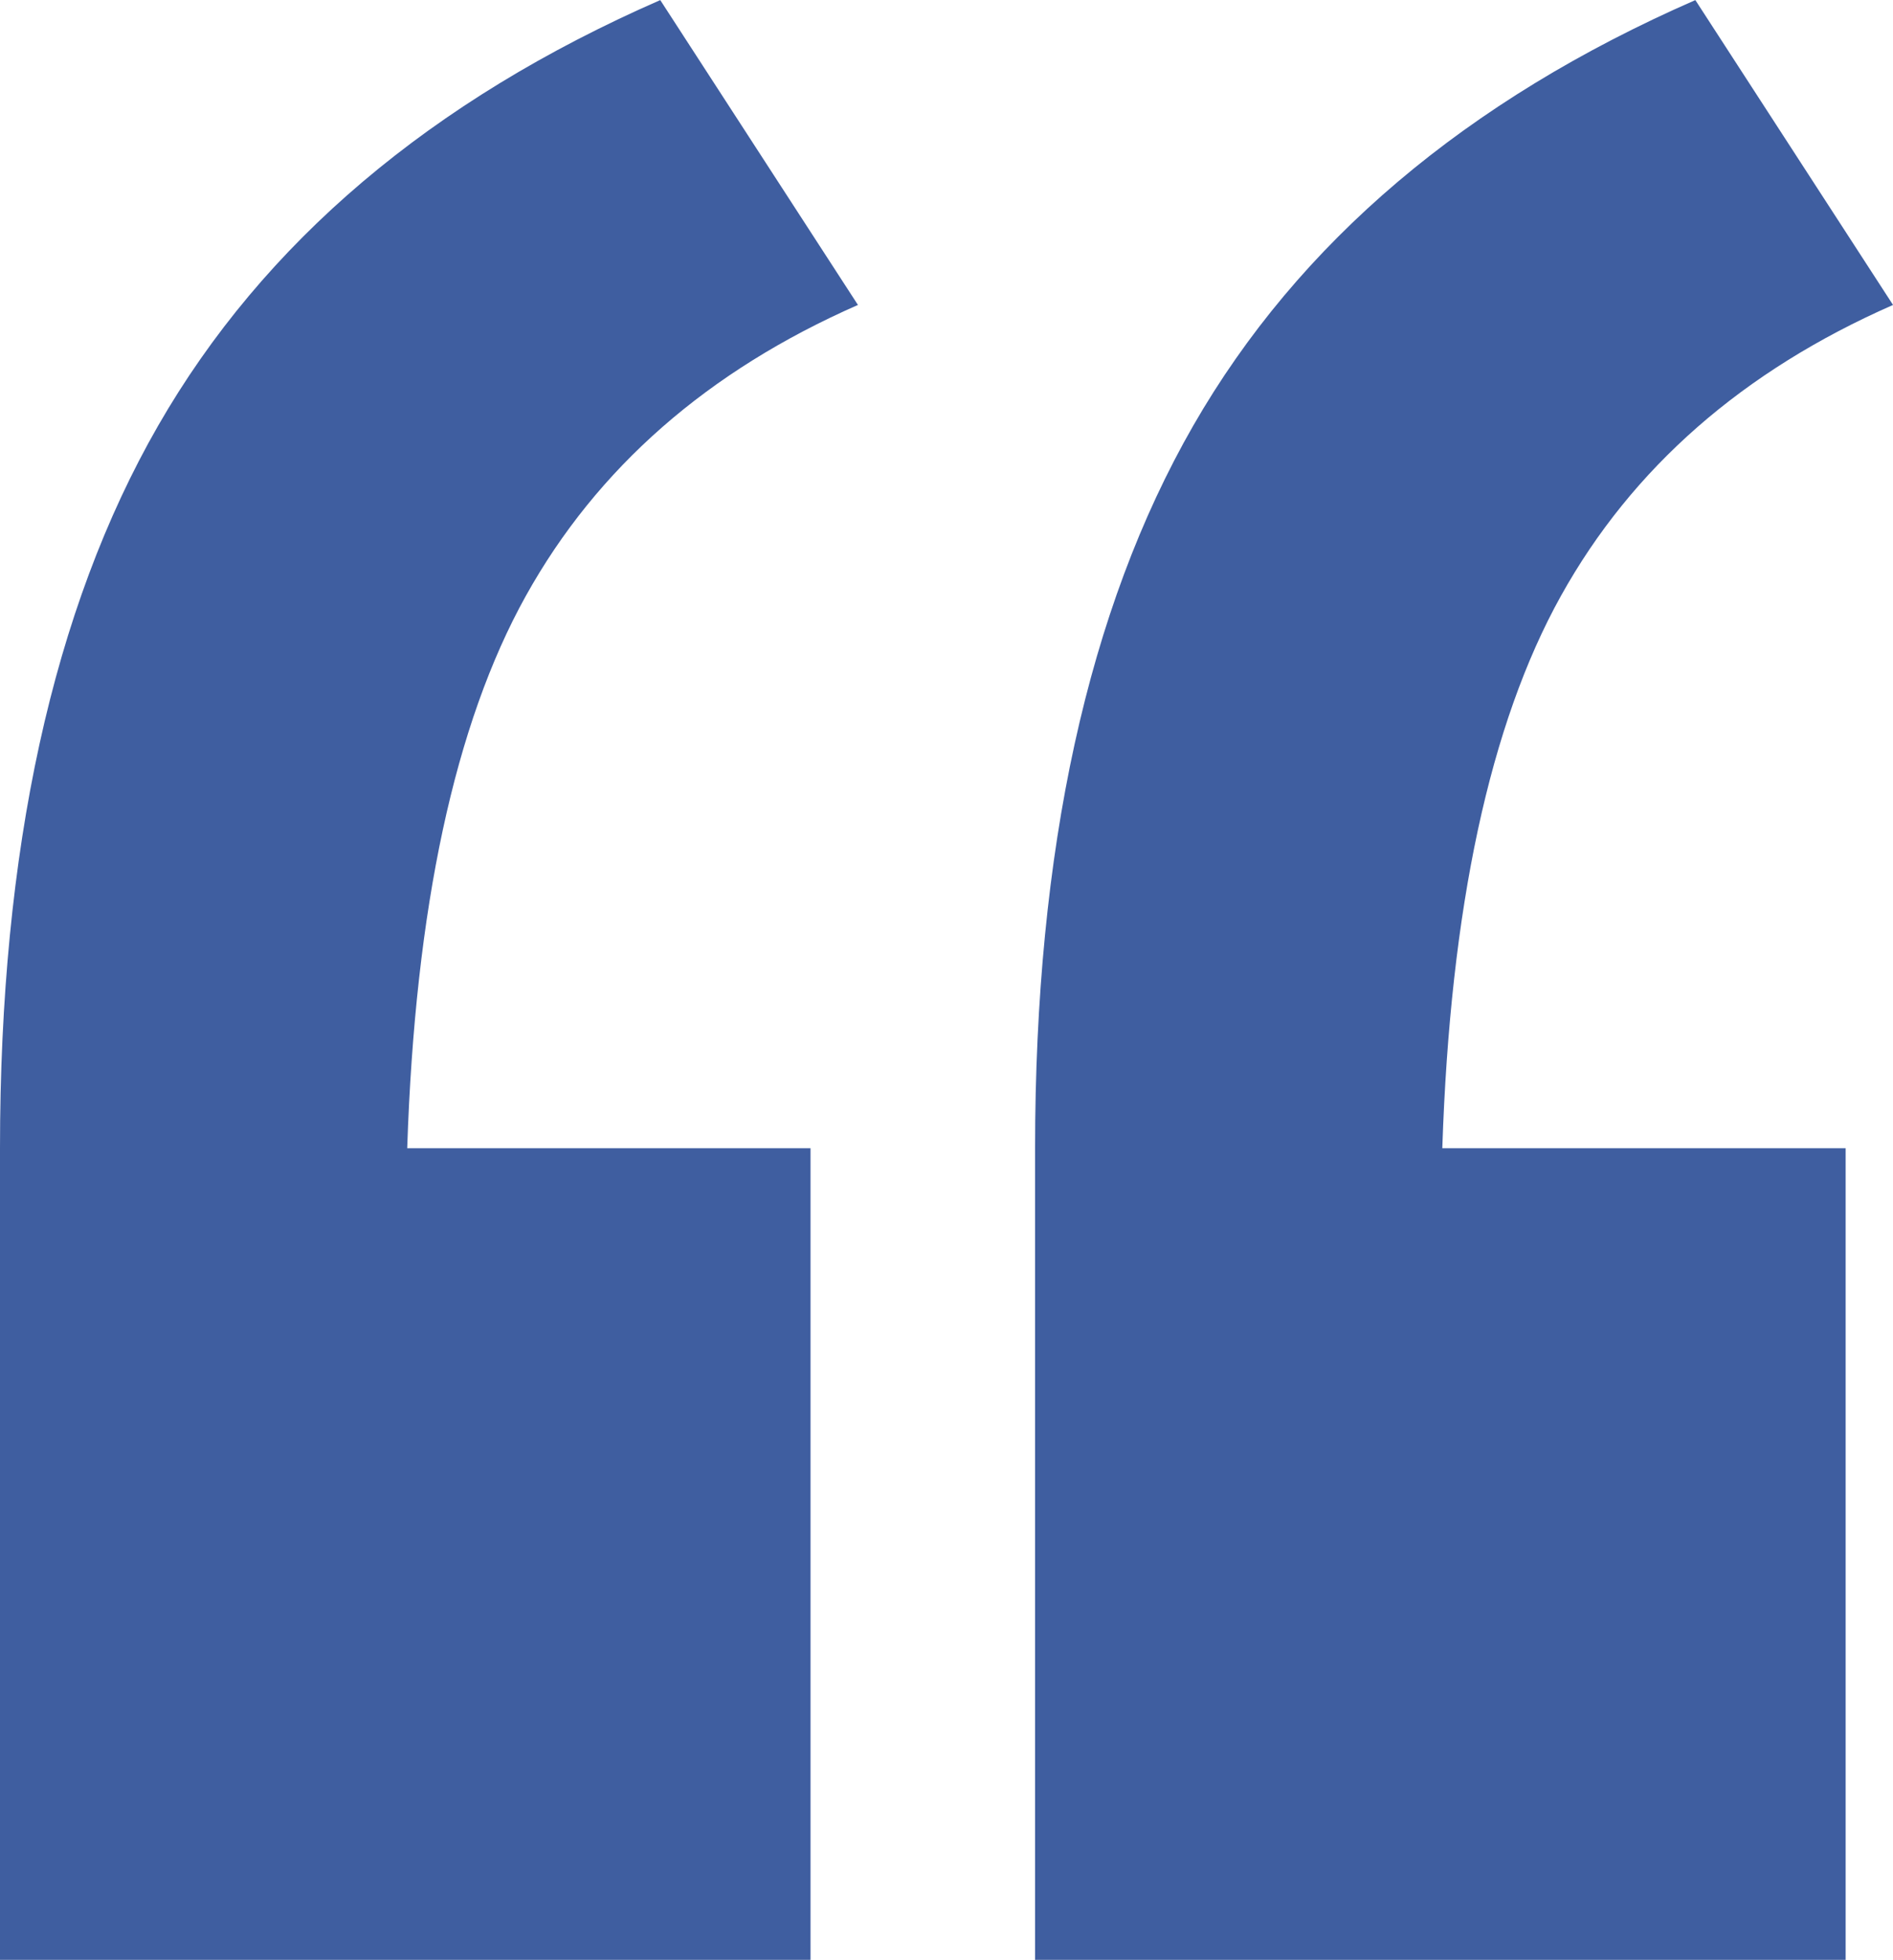 <svg xmlns="http://www.w3.org/2000/svg" width="225.031" height="232.844" viewBox="0 0 225.031 232.844"><defs><style>.cls-1 { fill: #3f5ea0; fill-rule: evenodd; }</style></defs><path id="_" class="cls-1" d="M171.454 136.417q1.409-42.8 14.1-65.615t39.481-34.572l-23.5-36.219q-40.89 17.883-59.69 50.564-18.793 32.7-18.8 85.842v96.425h96.355v-96.425h-47.946zm-123.047 0q1.41-42.8 14.1-65.615t39.481-34.572l-23.5-36.219q-40.89 17.883-59.69 50.564-18.798 32.699-18.798 85.842v96.425h96.351v-96.425h-47.944z"/></svg>